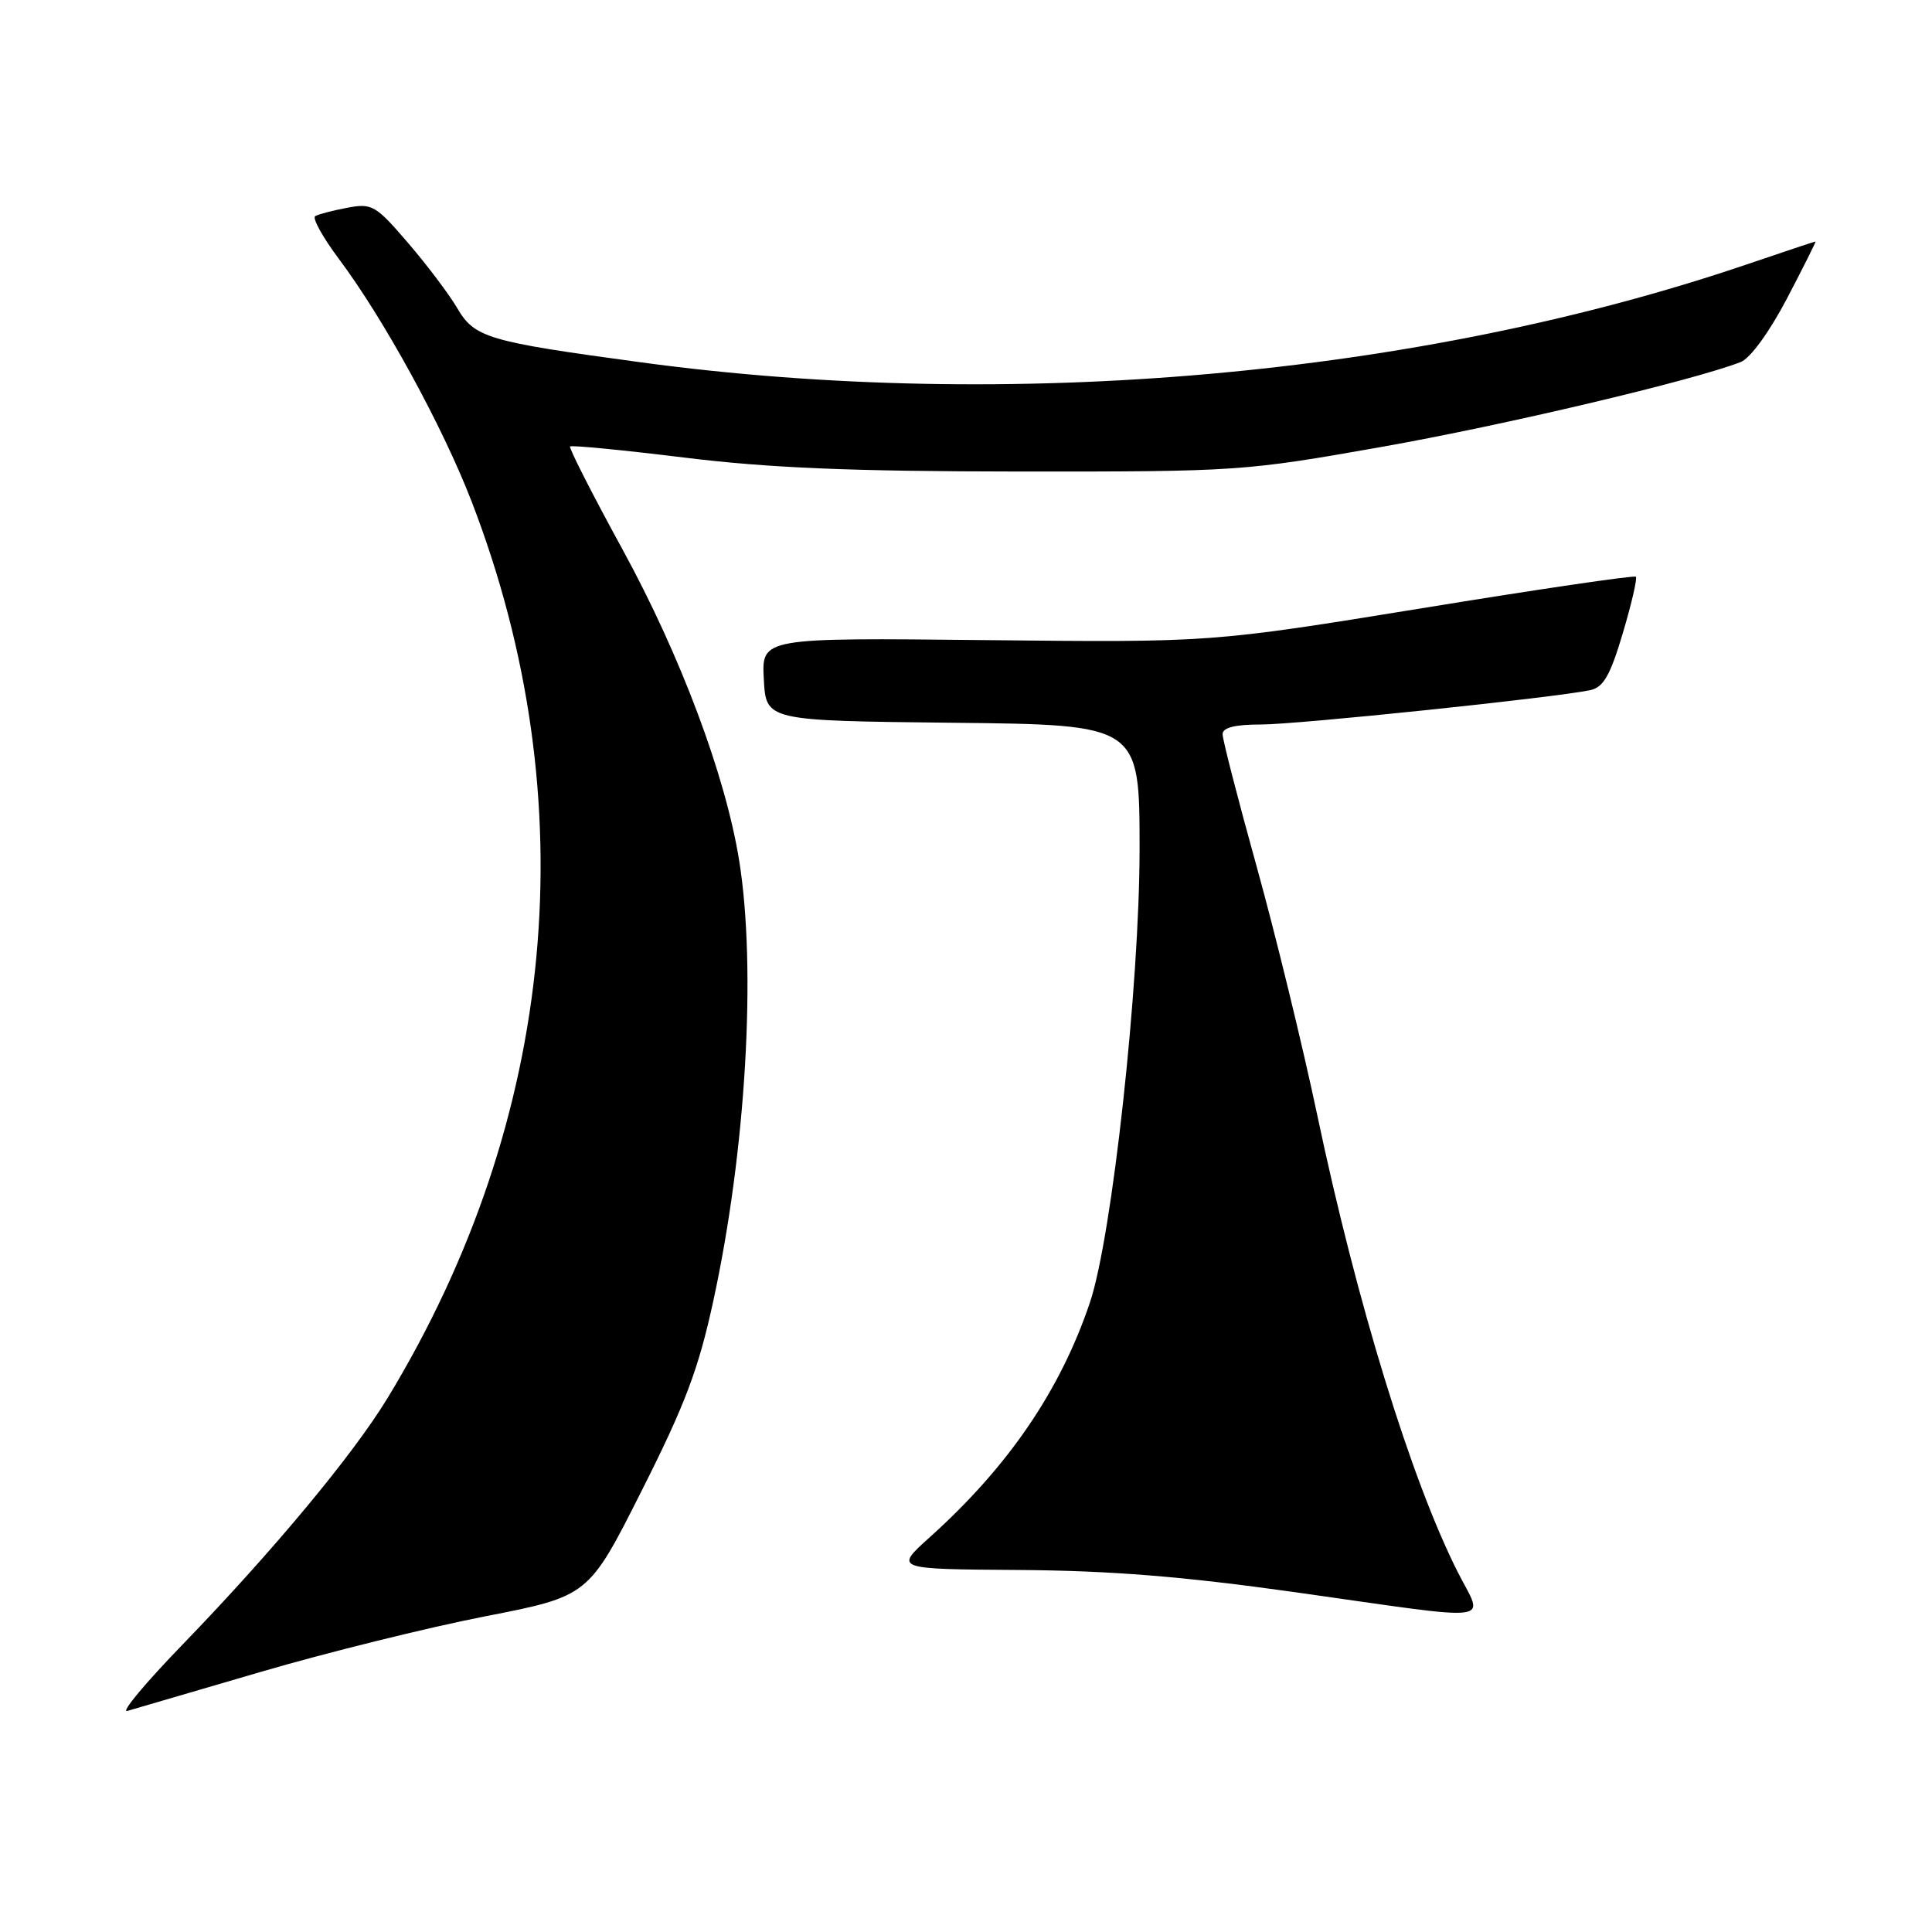 <?xml version="1.0" encoding="UTF-8" standalone="no"?>
<!DOCTYPE svg PUBLIC "-//W3C//DTD SVG 1.1//EN" "http://www.w3.org/Graphics/SVG/1.1/DTD/svg11.dtd" >
<svg xmlns="http://www.w3.org/2000/svg" xmlns:xlink="http://www.w3.org/1999/xlink" version="1.1" viewBox="0 0 256 256">
 <g >
 <path fill="currentColor"
d=" M 34.50 221.55 C 43.30 218.97 56.69 215.66 64.25 214.18 C 77.99 211.50 77.99 211.50 85.04 197.50 C 90.77 186.14 92.55 181.43 94.49 172.50 C 98.84 152.58 100.26 128.40 97.94 114.00 C 96.12 102.73 90.19 86.91 82.54 72.90 C 78.51 65.53 75.36 59.35 75.54 59.16 C 75.71 58.97 82.52 59.63 90.67 60.63 C 101.87 62.01 112.73 62.46 135.00 62.48 C 163.92 62.50 164.86 62.44 183.00 59.23 C 199.19 56.37 224.30 50.44 230.66 47.97 C 231.92 47.47 234.45 44.01 236.78 39.56 C 238.96 35.40 240.66 32.00 240.56 32.00 C 240.46 32.00 236.35 33.37 231.44 35.04 C 187.95 49.82 133.81 54.62 85.00 48.02 C 64.51 45.25 62.88 44.76 60.55 40.77 C 59.49 38.97 56.58 35.11 54.07 32.19 C 49.78 27.19 49.30 26.91 46.01 27.53 C 44.09 27.89 42.18 28.39 41.77 28.64 C 41.35 28.90 42.77 31.45 44.90 34.30 C 50.89 42.31 58.65 56.50 62.50 66.47 C 77.76 106.04 73.80 148.29 51.36 185.24 C 46.78 192.77 36.23 205.46 24.26 217.84 C 19.29 222.97 15.96 226.96 16.86 226.71 C 17.76 226.45 25.70 224.13 34.50 221.55 Z  M 193.13 208.25 C 186.97 196.03 179.78 172.64 174.52 147.65 C 172.59 138.51 168.99 123.74 166.51 114.81 C 164.03 105.89 162.00 98.00 162.00 97.29 C 162.00 96.41 163.60 96.00 167.10 96.00 C 171.94 96.00 206.02 92.44 210.71 91.45 C 212.46 91.08 213.36 89.52 215.03 83.90 C 216.19 80.00 216.97 76.63 216.76 76.42 C 216.54 76.21 203.80 78.08 188.44 80.59 C 160.50 85.13 160.50 85.13 130.71 84.82 C 100.91 84.50 100.91 84.50 101.21 90.00 C 101.50 95.50 101.50 95.50 126.25 95.77 C 151.00 96.03 151.00 96.03 151.00 112.49 C 151.00 130.63 147.35 163.93 144.41 172.62 C 140.48 184.26 133.60 194.34 123.18 203.71 C 118.50 207.92 118.50 207.92 135.00 208.03 C 147.21 208.12 156.70 208.88 171.50 210.96 C 199.07 214.85 196.61 215.16 193.13 208.25 Z "/>
</g>
</svg>